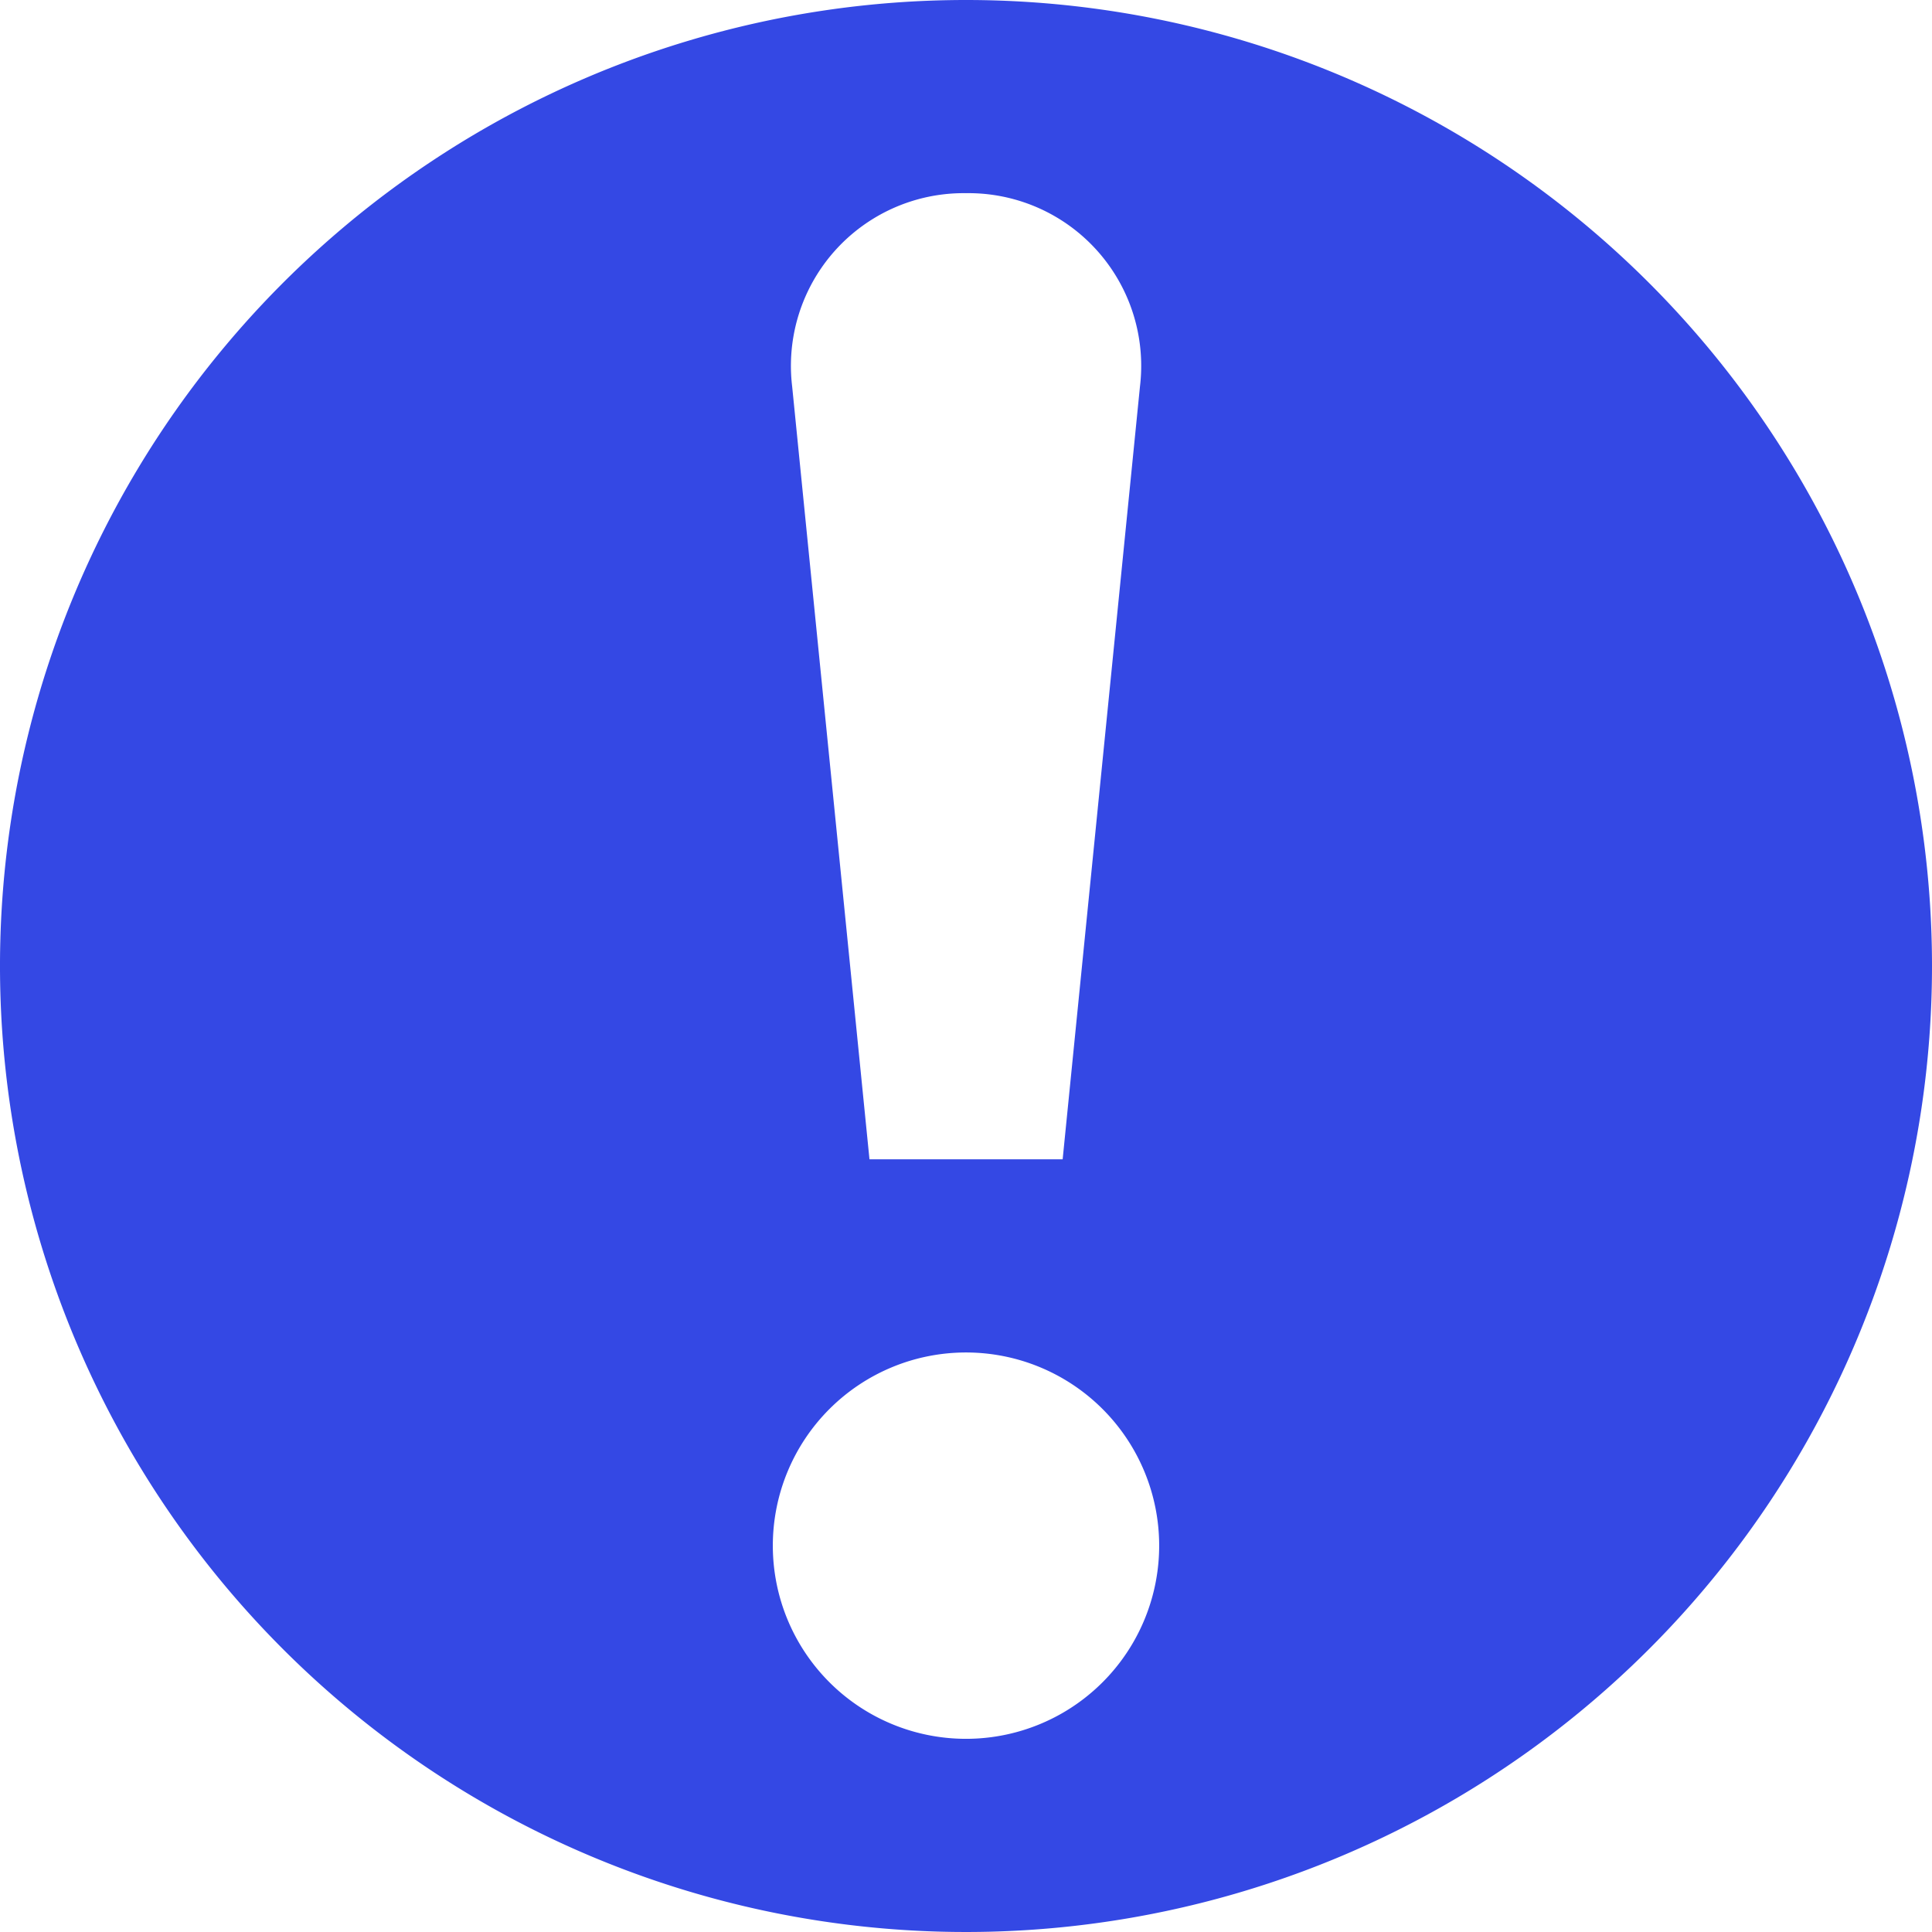 <svg id="exclamation" xmlns="http://www.w3.org/2000/svg" width="15.292" height="15.292" viewBox="0 0 15.292 15.292">
  <g id="Group_35845" data-name="Group 35845">
    <path id="Path_37919" data-name="Path 37919" d="M7.646,0a7.646,7.646,0,1,0,7.646,7.646A7.646,7.646,0,0,0,7.646,0Zm0,1.529a1.367,1.367,0,0,1,1.377,1.53L8.411,9.176H6.882L6.27,3.059a1.367,1.367,0,0,1,1.376-1.53Zm0,12.234a1.529,1.529,0,1,1,1.529-1.529,1.529,1.529,0,0,1-1.529,1.529Z" fill="#3448e4"/>
  </g>
</svg>
